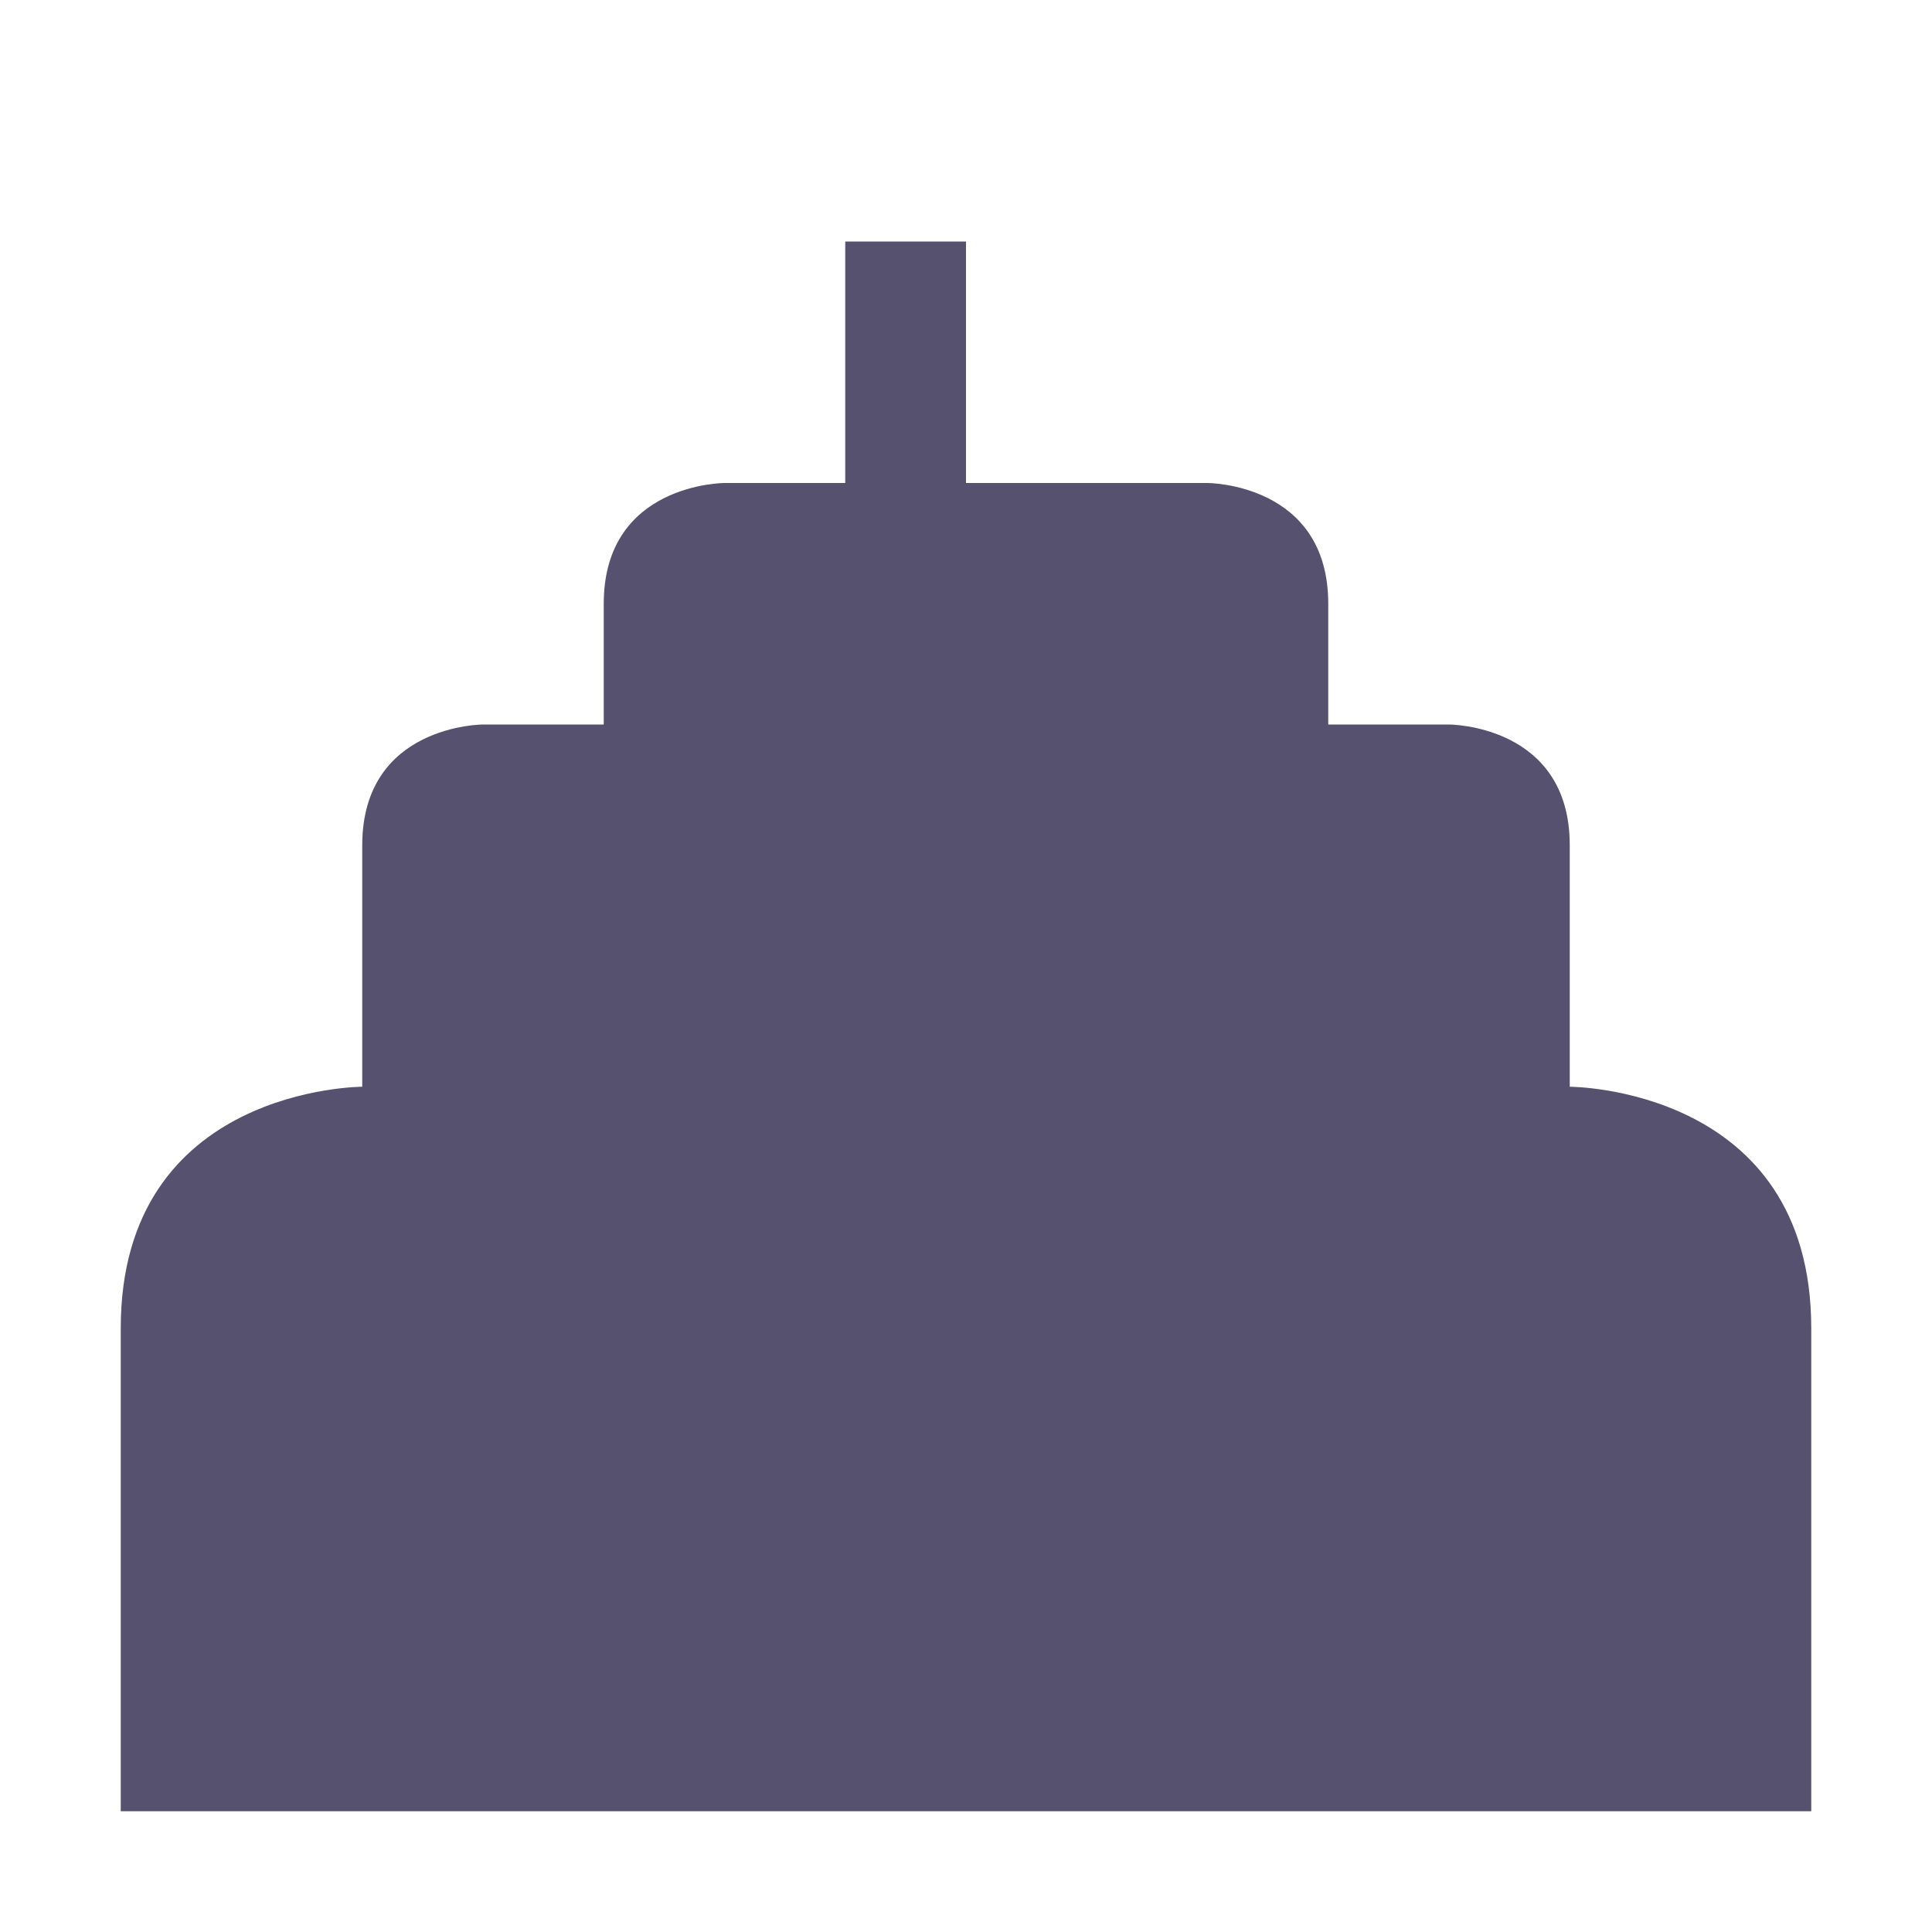 <svg xmlns="http://www.w3.org/2000/svg" width="16" height="16" version="1.1">
 <defs>
  <style id="current-color-scheme" type="text/css">
   .ColorScheme-Text { color:#55516e; } .ColorScheme-Highlight { color:#4285f4; } .ColorScheme-NeutralText { color:#ff9800; } .ColorScheme-PositiveText { color:#4caf50; } .ColorScheme-NegativeText { color:#f44336; }
  </style>
 </defs>
 <path style="fill:currentColor" class="ColorScheme-Text" d="M 7,2 V 4 H 6 C 6,4 5,4 5,5 V 6 H 4 C 4,6 3,6 3,7 V 9 C 3,9 1,9 1,11 V 15 H 15 V 11 C 15,9 13,9 13,9 V 7 C 13,6 12,6 12,6 H 11 V 5 C 11,4 10,4 10,4 H 8 V 2 Z"/>
</svg>
